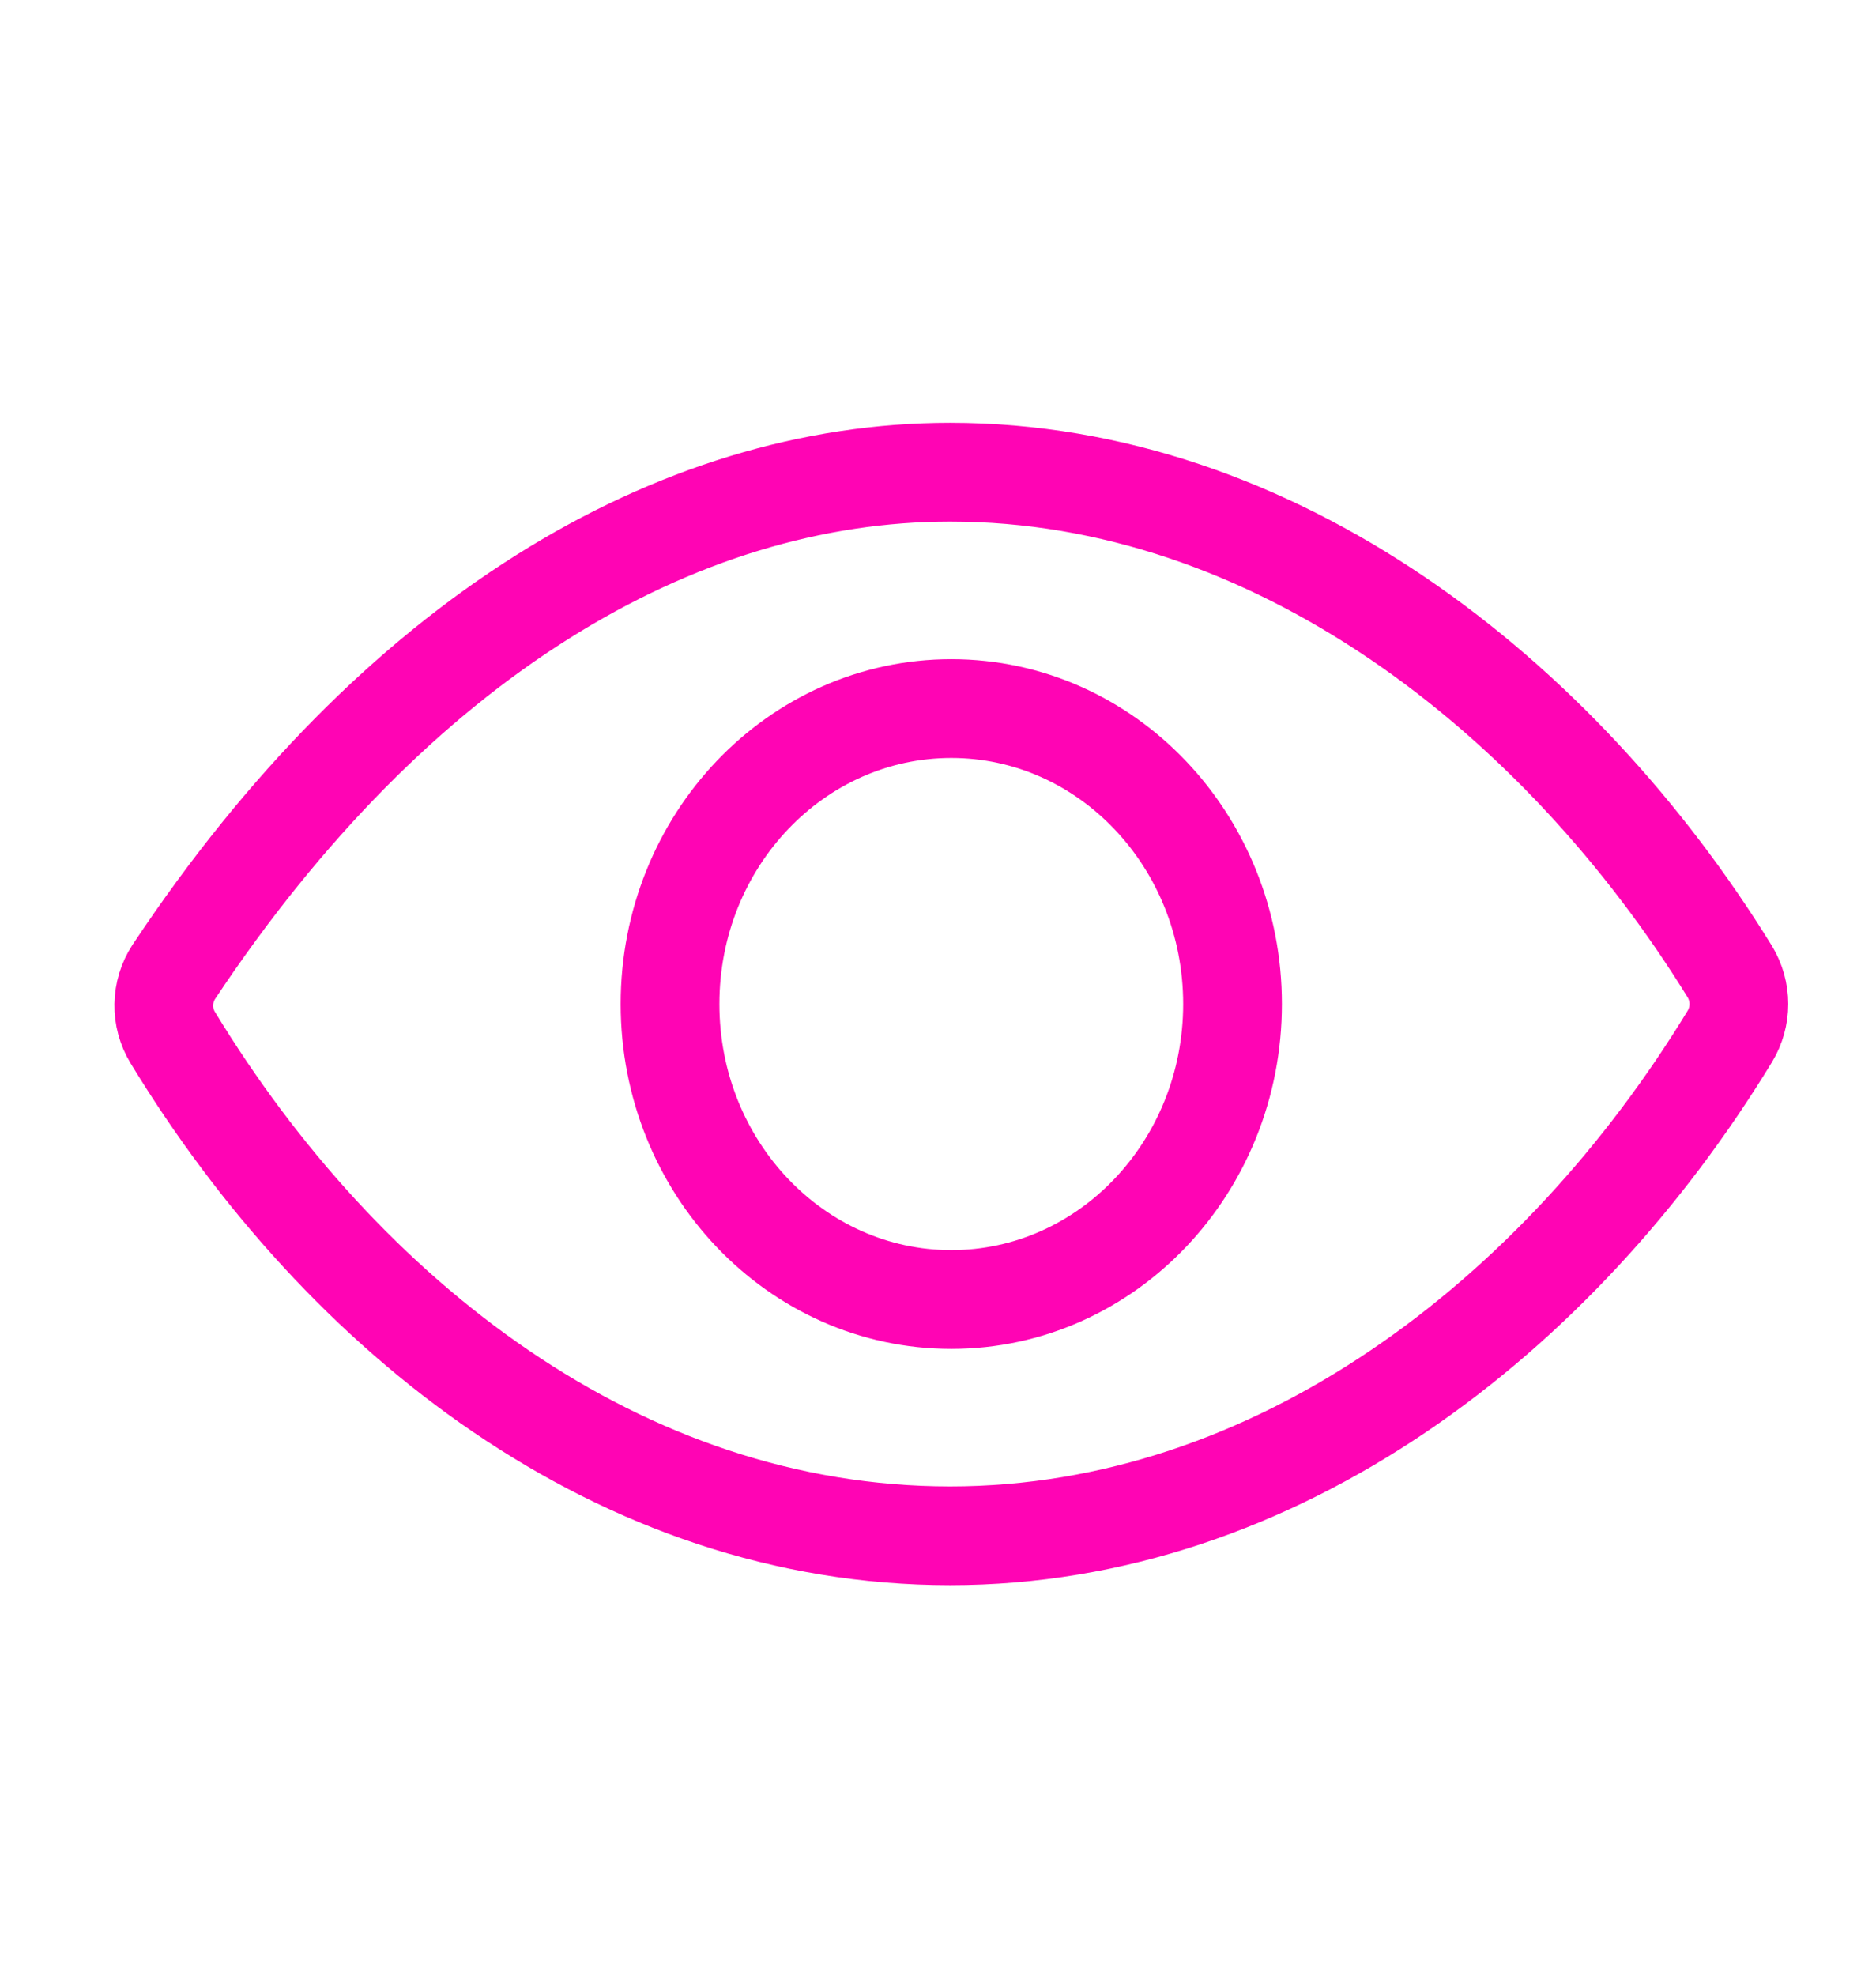 <svg width="19" height="20" viewBox="0 0 19 20" fill="none" xmlns="http://www.w3.org/2000/svg">
<g clip-path="url(#clip0_609_4652)">
<path d="M9.623 4.78C6.847 4.78 4.001 6.466 1.76 9.839C1.696 9.937 1.661 10.052 1.659 10.17C1.657 10.288 1.689 10.404 1.75 10.504C3.472 13.334 6.281 15.547 9.623 15.547C12.928 15.547 15.794 13.327 17.52 10.491C17.579 10.393 17.611 10.28 17.611 10.164C17.611 10.048 17.579 9.935 17.52 9.837C15.79 7.033 12.903 4.78 9.623 4.78Z" stroke="#FF04B4" stroke-linecap="round" stroke-linejoin="round"/>
<path d="M9.635 13.155C11.208 13.155 12.483 11.816 12.483 10.164C12.483 8.512 11.208 7.173 9.635 7.173C8.061 7.173 6.786 8.512 6.786 10.164C6.786 11.816 8.061 13.155 9.635 13.155Z" stroke="#FF04B4" stroke-miterlimit="10"/>
</g>
<defs>
<clipPath id="clip0_609_4652">
<rect width="18.23" height="19.142" fill="white" transform="translate(0.52 0.593)"/>
</clipPath>
</defs>
</svg>
